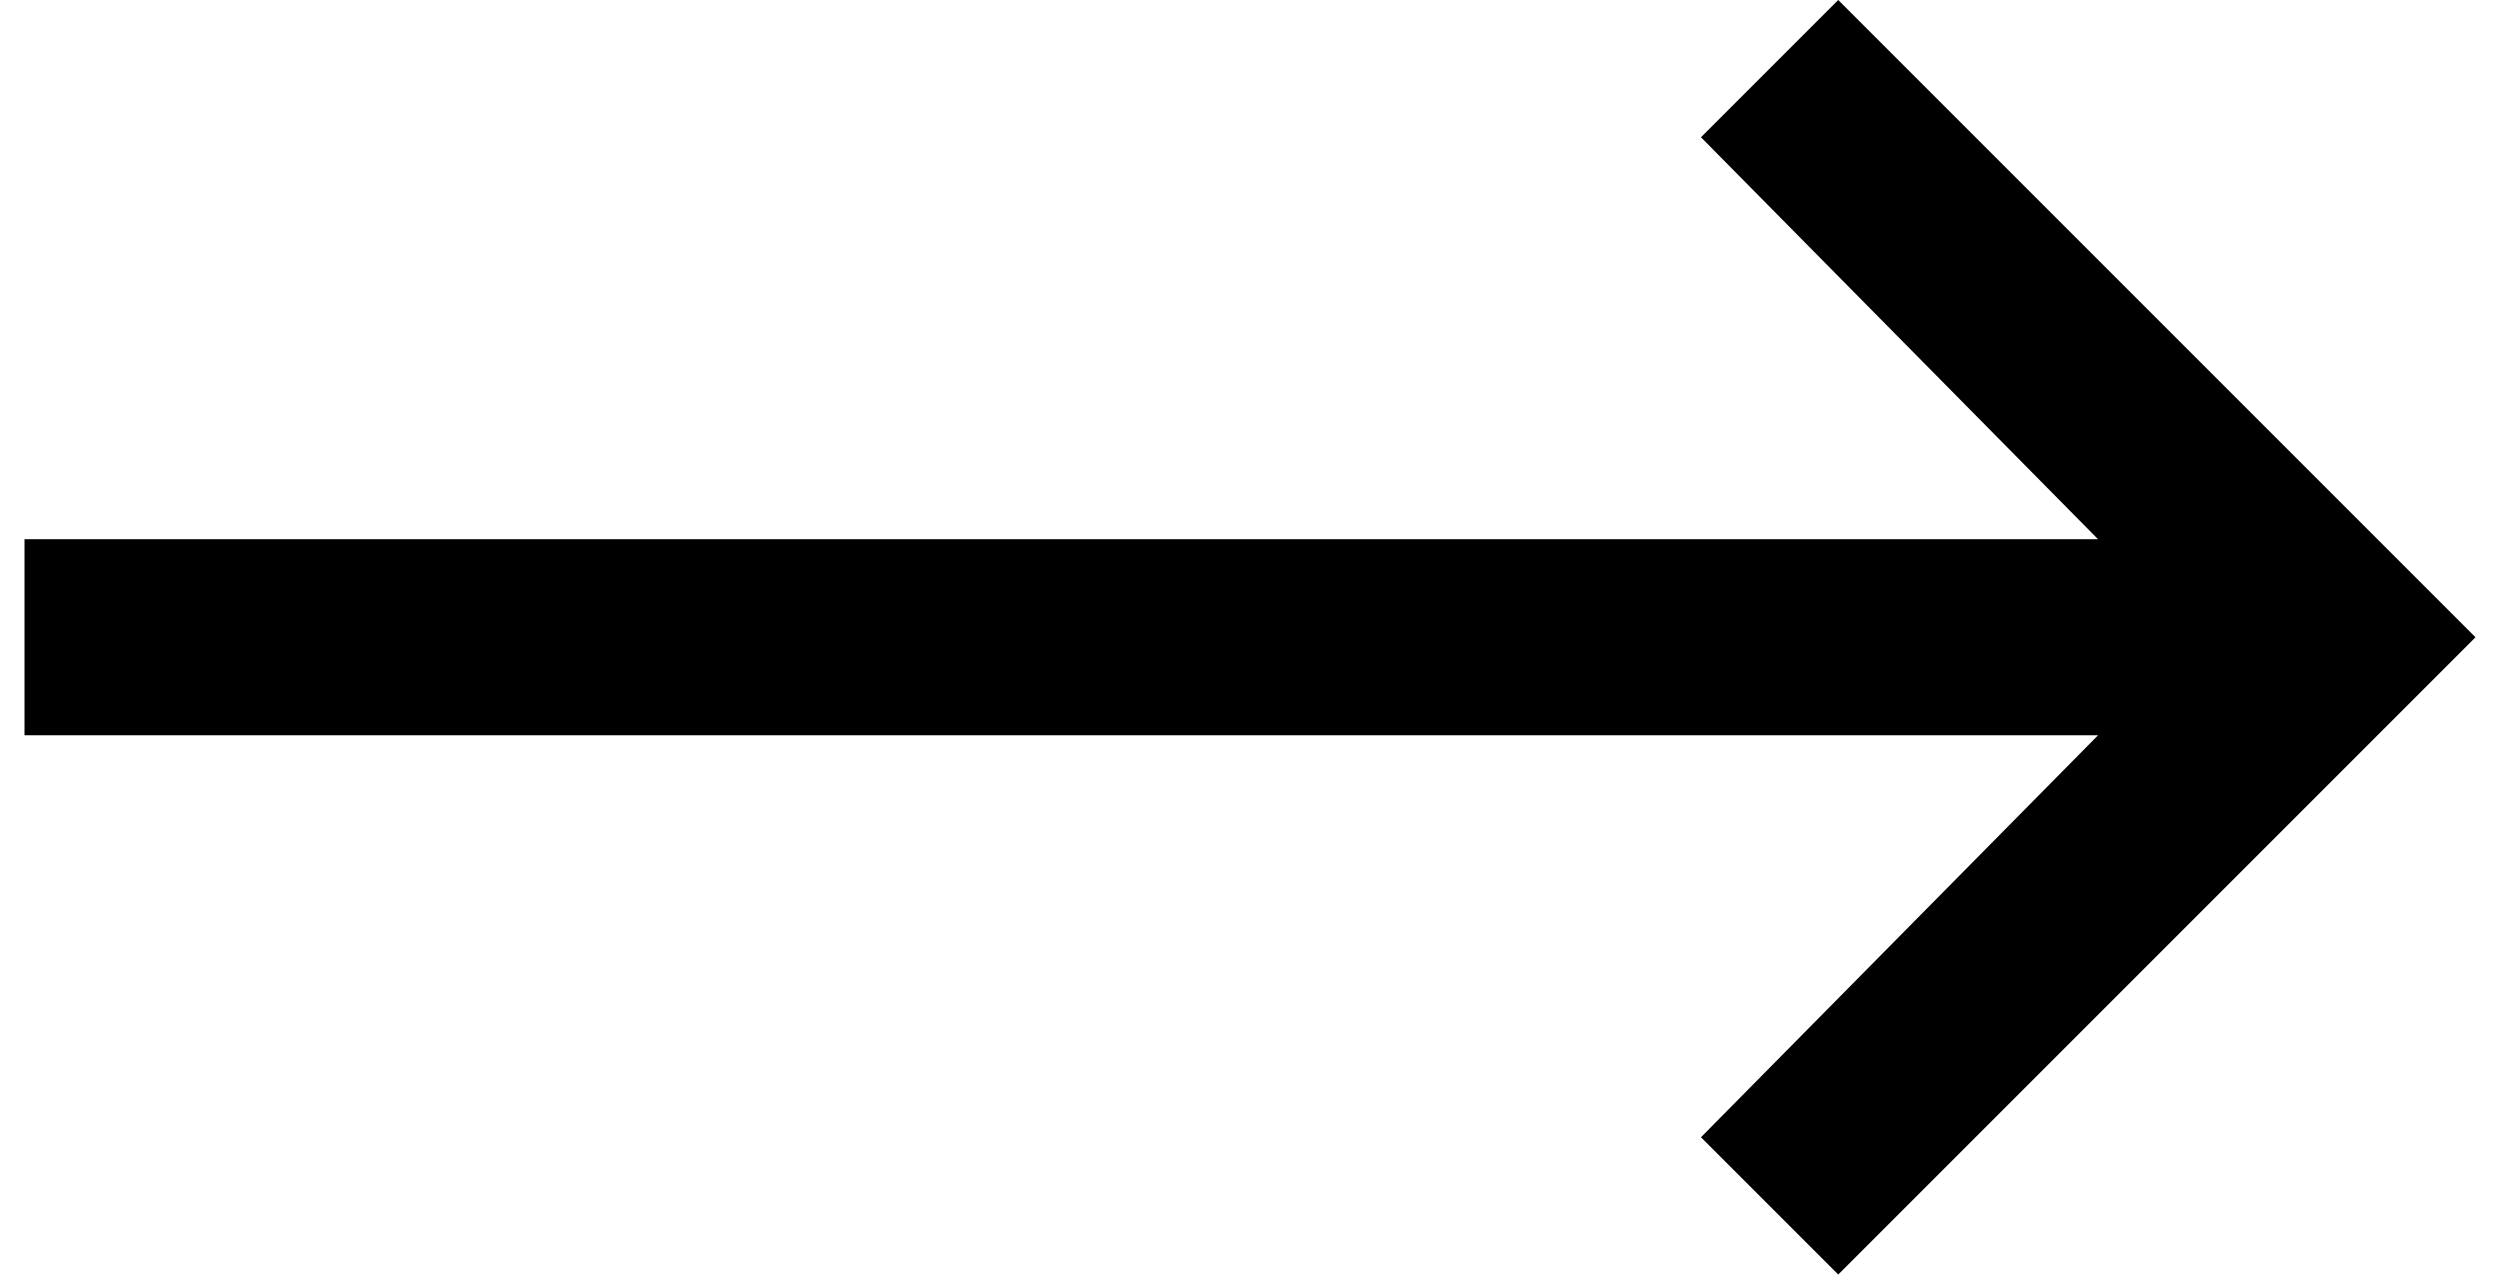 <?xml version="1.0" encoding="utf-8"?>
<svg version="1.1" id="Layer_1" xmlns="http://www.w3.org/2000/svg" xmlns:xlink="http://www.w3.org/1999/xlink" x="0px" y="0px"
	 viewBox="0 0 50 26" style="enable-background:new 0 0 50 26;" xml:space="preserve" width="51" height="26">
<polygon points="0,11 42.3,11 34.2,2.8 37,0 50,13 50,13 50,13 37,26 34.2,23.2 42.3,15 0,15 "/>
</svg>
